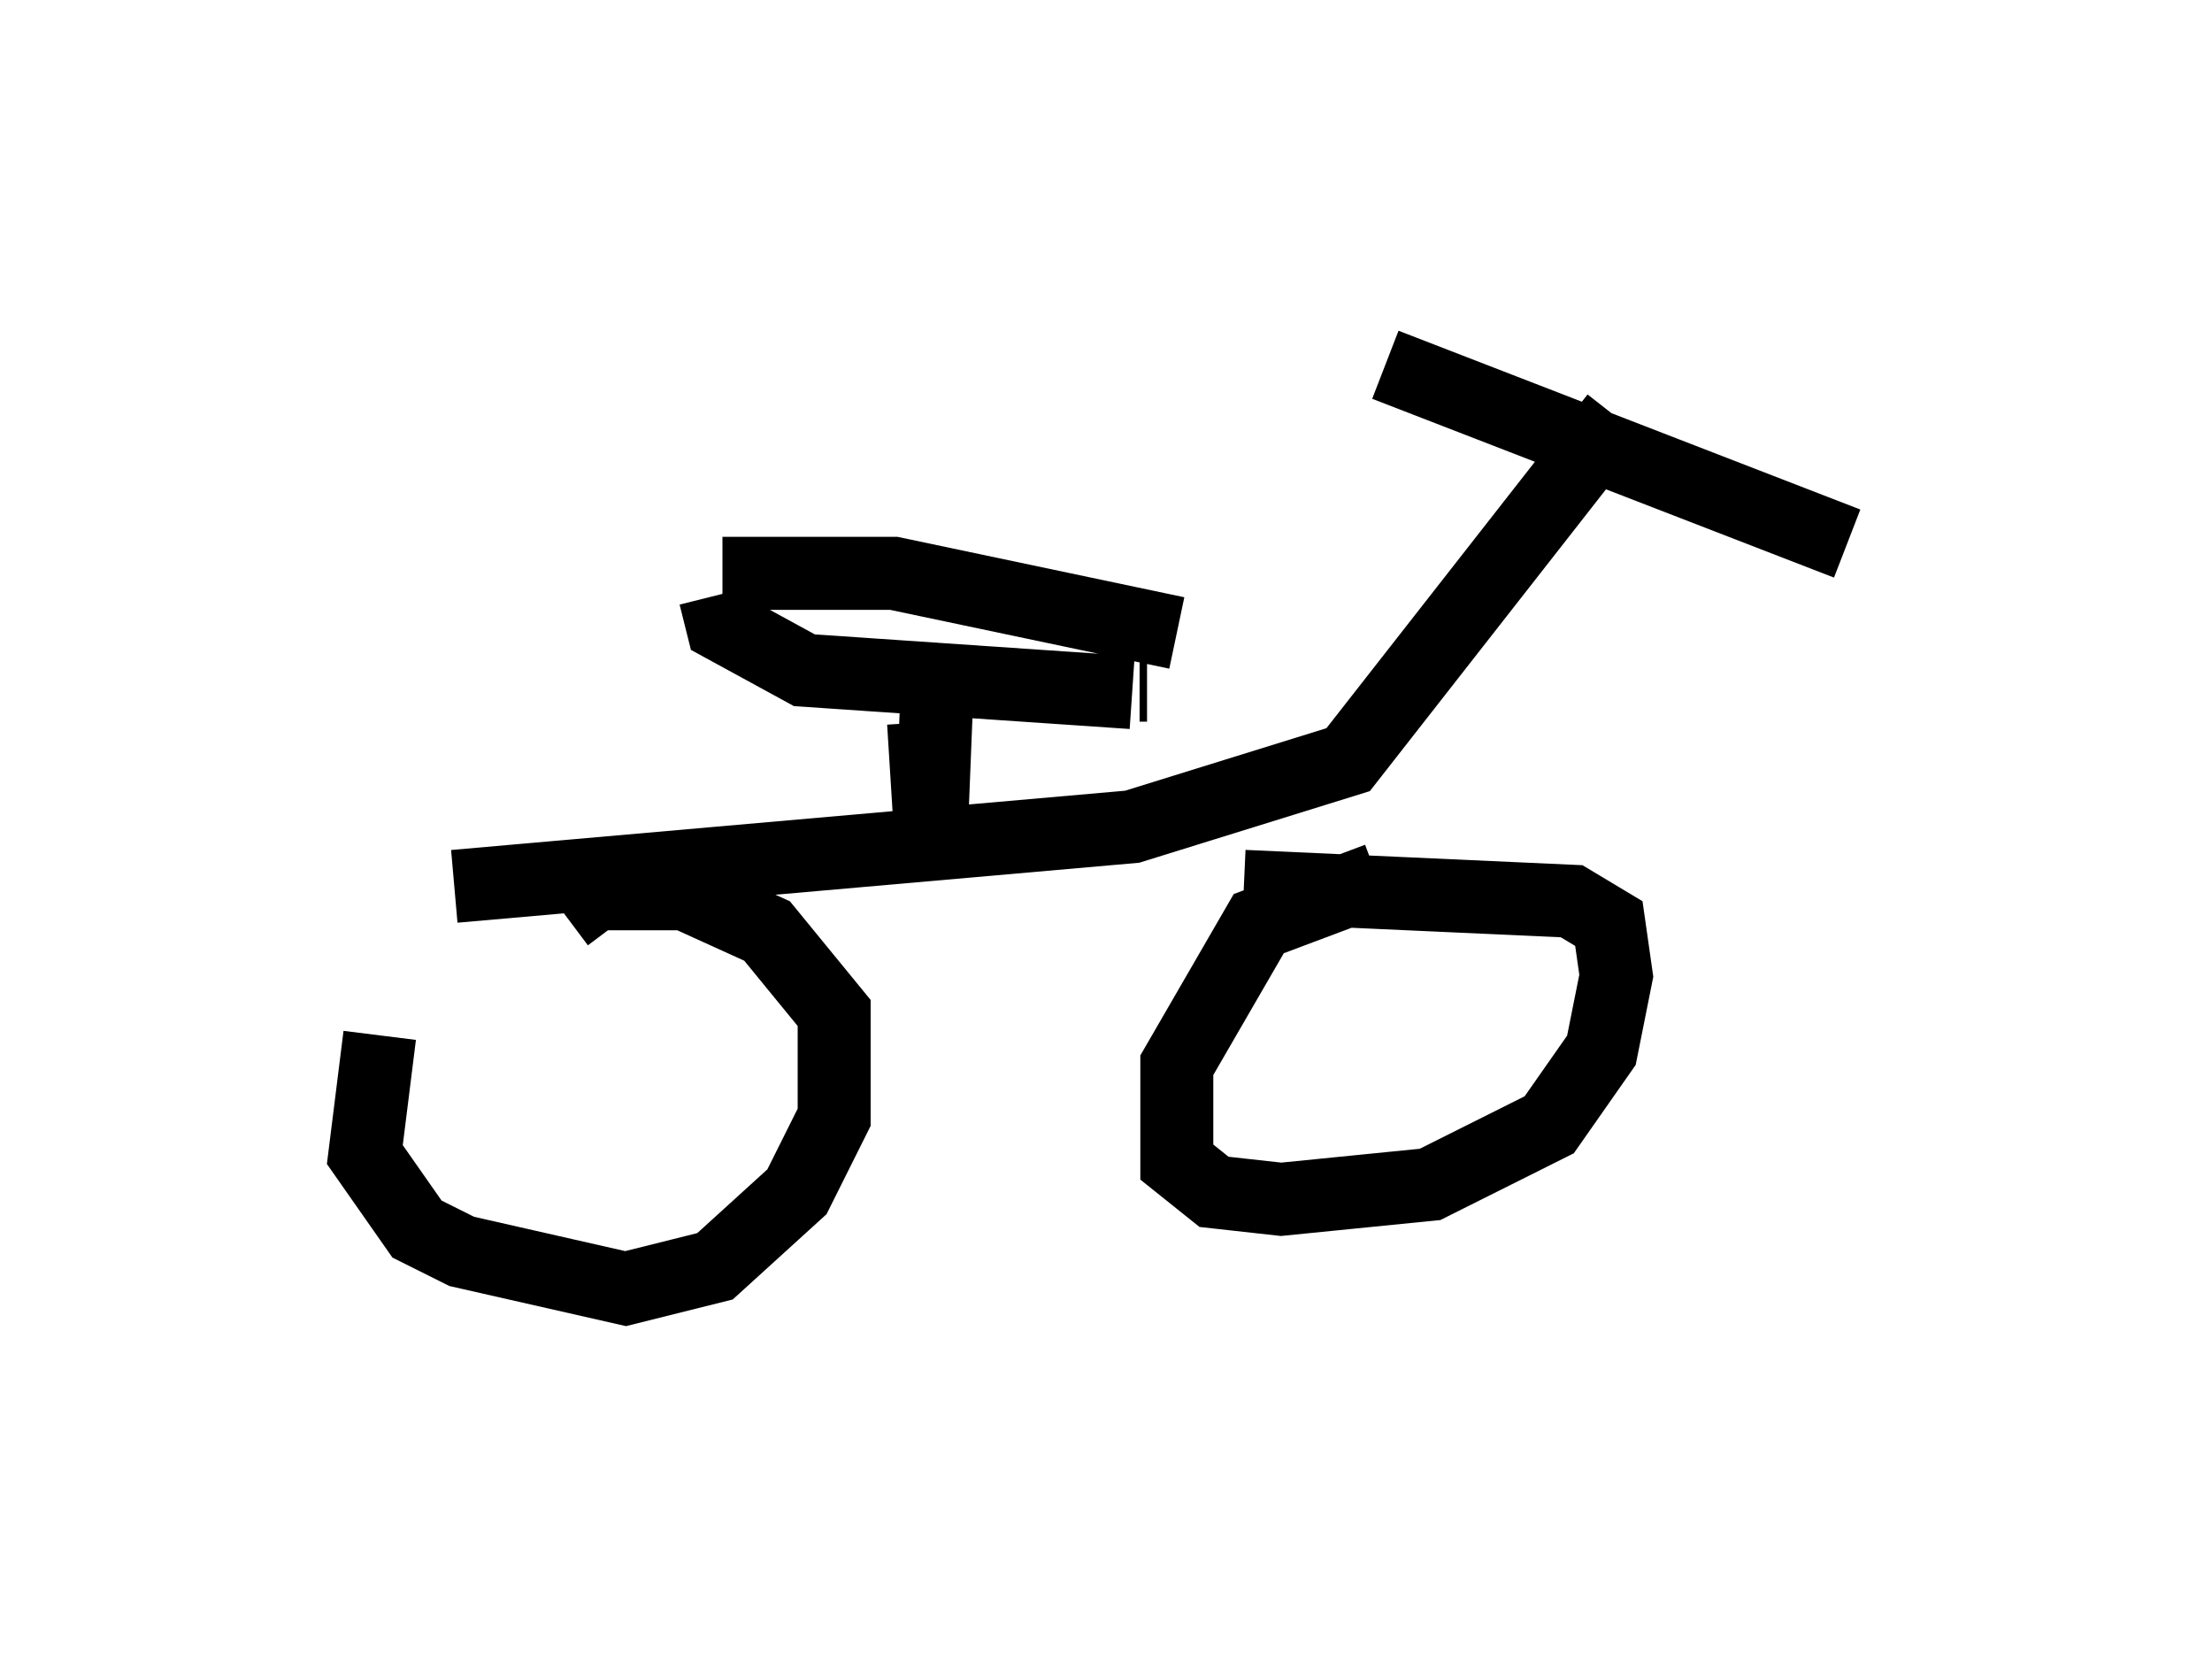 <?xml version="1.0" encoding="utf-8" ?>
<svg baseProfile="full" height="22.658" version="1.1" width="30.315" xmlns="http://www.w3.org/2000/svg" xmlns:ev="http://www.w3.org/2001/xml-events" xmlns:xlink="http://www.w3.org/1999/xlink"><defs /><rect fill="white" height="22.658" width="30.315" x="0" y="0" /><path d="M6.225, 12.758 m-1.021, 1.429 l-0.204, 1.633 0.715, 1.021 l0.613, 0.306 2.246, 0.51 l1.225, -0.306 1.123, -1.021 l0.51, -1.021 0.0, -1.429 l-0.919, -1.123 -1.123, -0.51 l-1.225, 0.0 -0.408, 0.306 m11.127, -0.51 l-1.633, 0.613 -1.123, 1.94 l0.0, 1.327 0.51, 0.408 l0.919, 0.102 2.042, -0.204 l1.633, -0.817 0.715, -1.021 l0.204, -1.021 -0.102, -0.715 l-0.51, -0.306 -4.492, -0.204 m-10.821, 0.0 l9.29, -0.817 2.96, -0.919 l3.675, -4.696 m-3.165, -0.715 l6.329, 2.45 m-12.658, 2.45 l0.102, 1.633 0.102, -2.552 m-2.96, -1.123 l2.348, 0.0 3.879, 0.817 m-6.329, -0.51 l0.102, 0.408 1.123, 0.613 l4.492, 0.306 m0.204, -0.102 l-0.102, 0.0 " fill="none" stroke="black" stroke-width="1" /></svg>